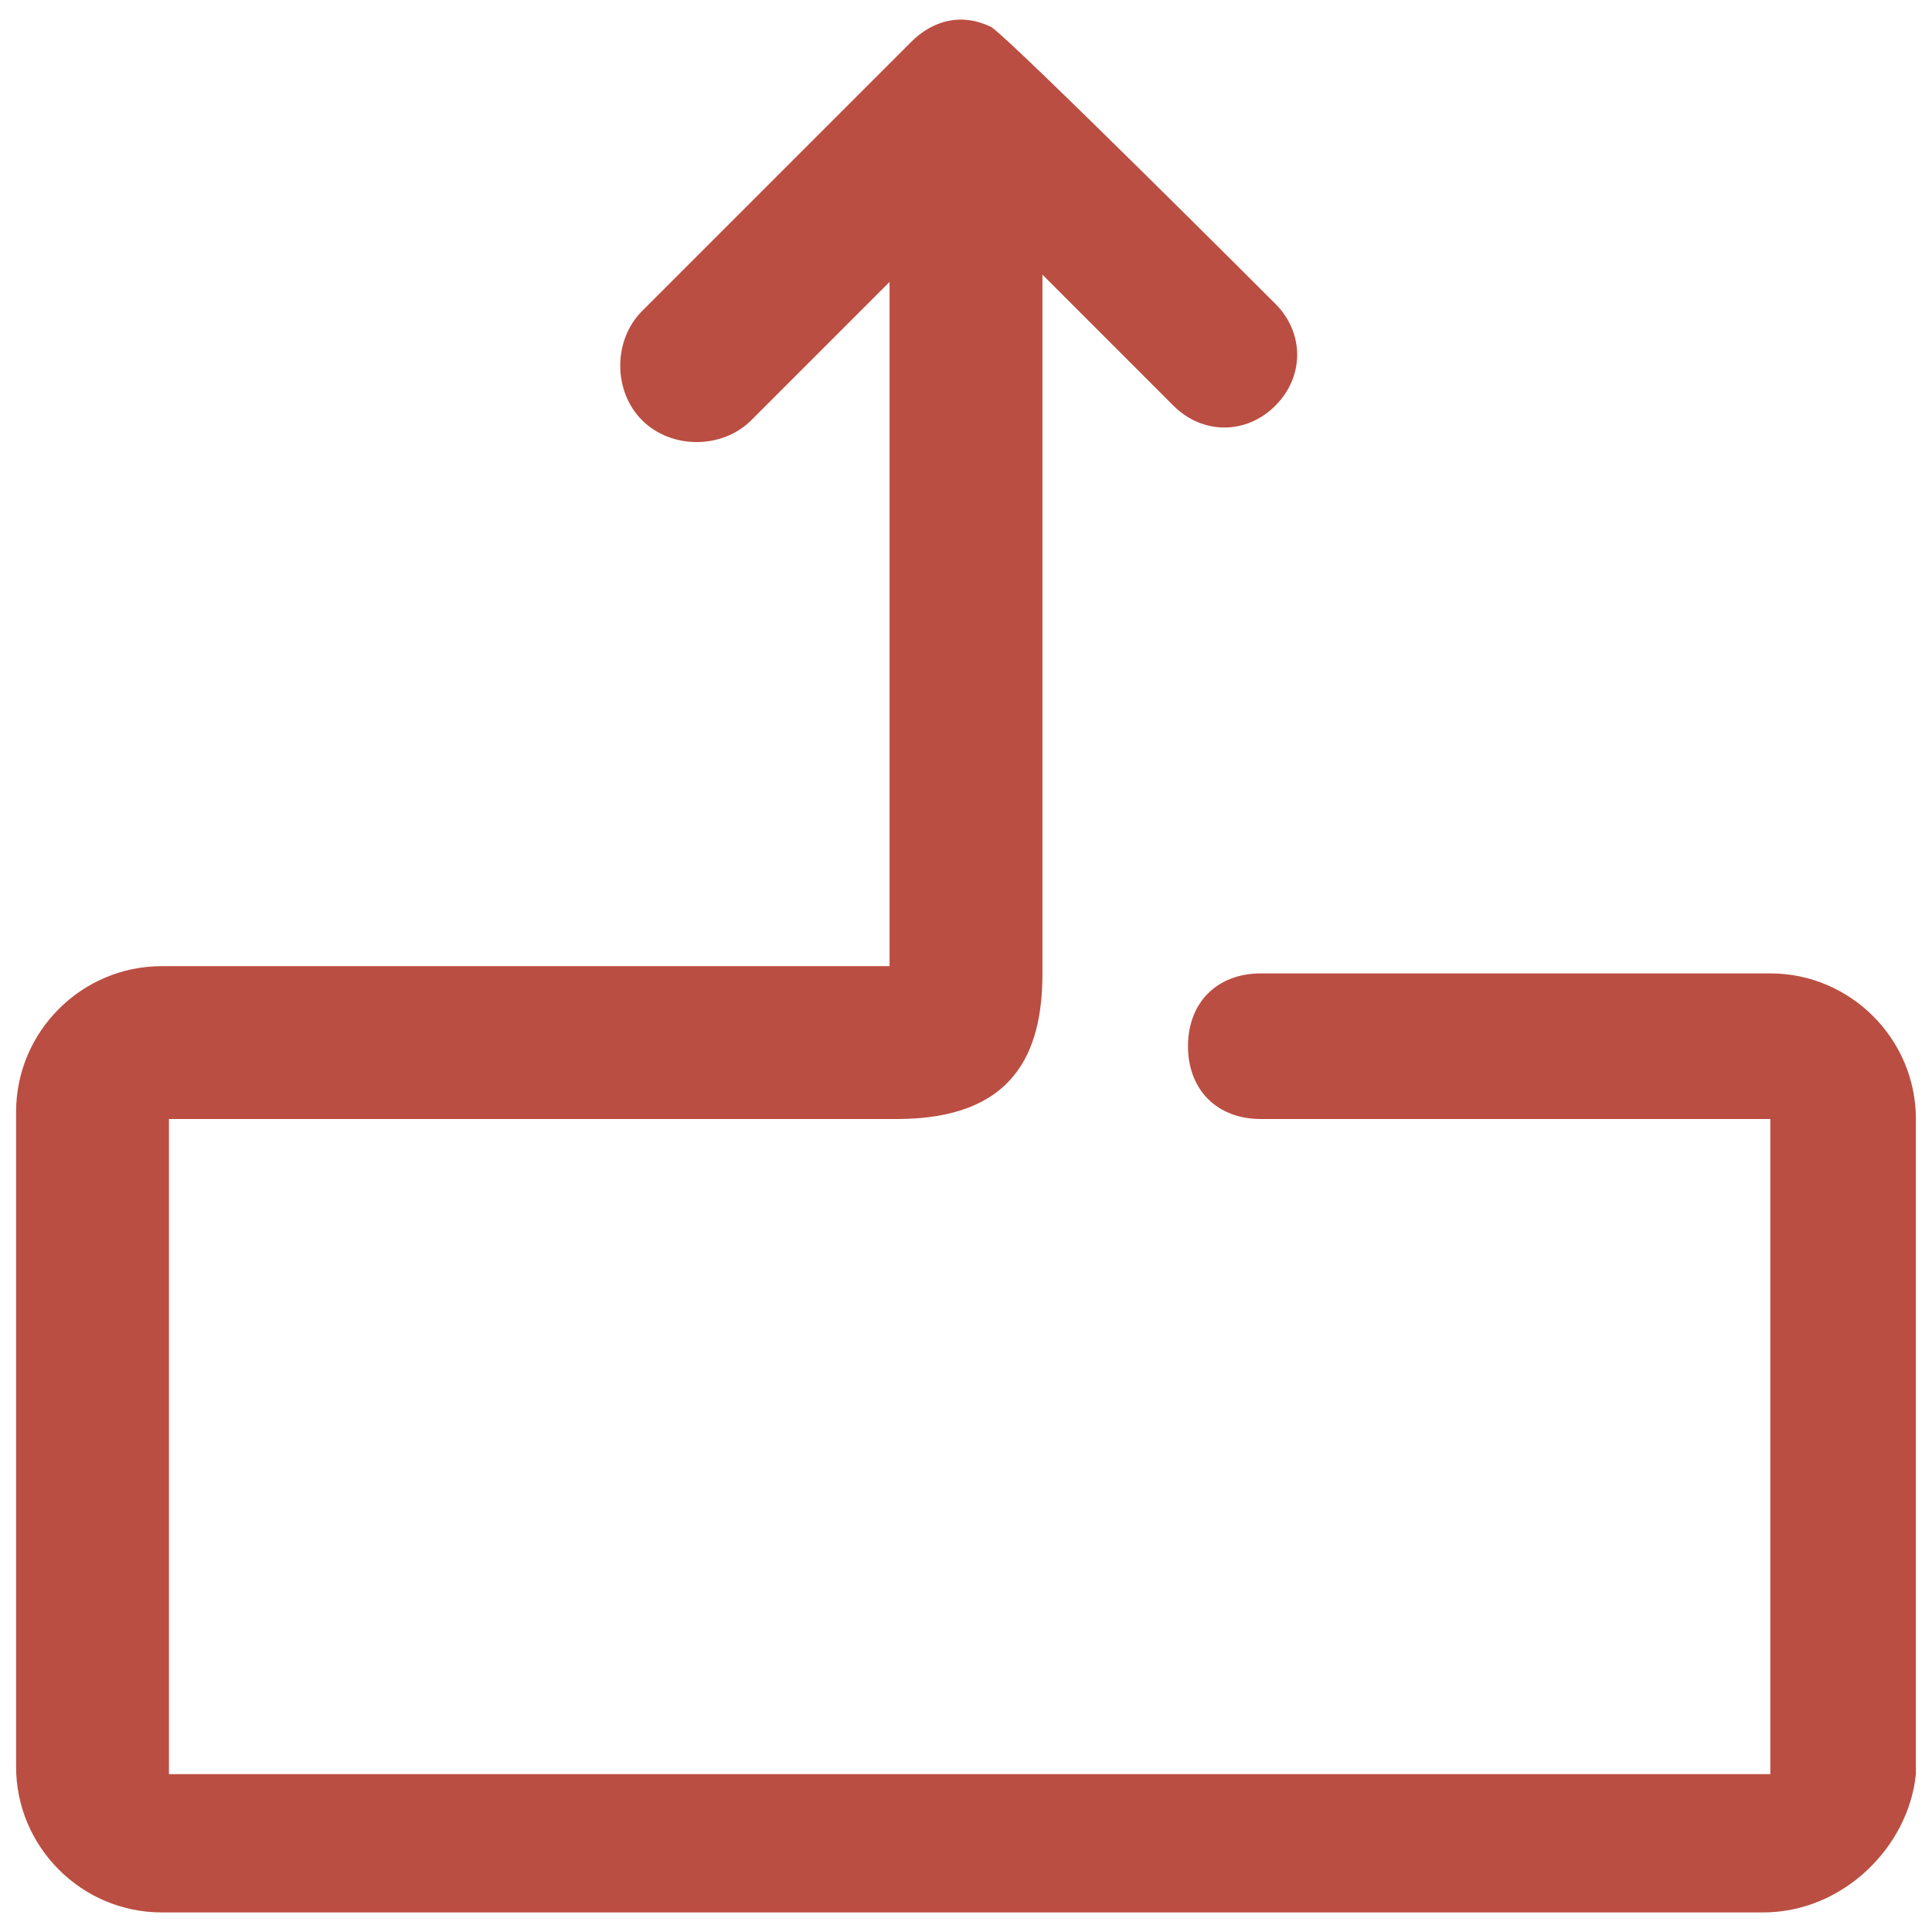 <?xml version="1.0" encoding="utf-8"?>
<!-- Generator: Adobe Illustrator 17.0.0, SVG Export Plug-In . SVG Version: 6.00 Build 0)  -->
<!DOCTYPE svg PUBLIC "-//W3C//DTD SVG 1.1//EN" "http://www.w3.org/Graphics/SVG/1.1/DTD/svg11.dtd">
<svg version="1.1" id="Capa_1" xmlns="http://www.w3.org/2000/svg" xmlns:xlink="http://www.w3.org/1999/xlink" x="0px" y="0px"
	 width="60px" height="60px" viewBox="0 0 60 60" enable-background="new 0 0 60 60" xml:space="preserve">
<path fill="#BB4E42" d="M54.753,59.392H5.021c-2.487,0-4.521-2.034-4.521-4.521V34.526c0-2.487,2.034-4.521,4.521-4.521h22.605
	v-4.521V8.756l-4.295,4.295c-0.904,0.904-2.487,0.904-3.391,0s-0.904-2.487,0-3.391l8.364-8.364
	c0.678-0.678,1.582-0.904,2.487-0.452c0.678,0.452,8.816,8.59,8.816,8.59c0.904,0.904,0.904,2.261,0,3.165
	c-0.904,0.904-2.261,0.904-3.165,0L32.374,8.53v21.701l0,0l0,0c0,2.487-0.904,4.521-4.521,4.521H5.247v20.345h49.732V34.752H39.155
	c-1.356,0-2.261-0.904-2.261-2.261s0.904-2.261,2.261-2.261h15.824c2.487,0,4.521,2.034,4.521,4.521v20.345
	C59.274,57.357,57.239,59.392,54.753,59.392z"/>
</svg>
